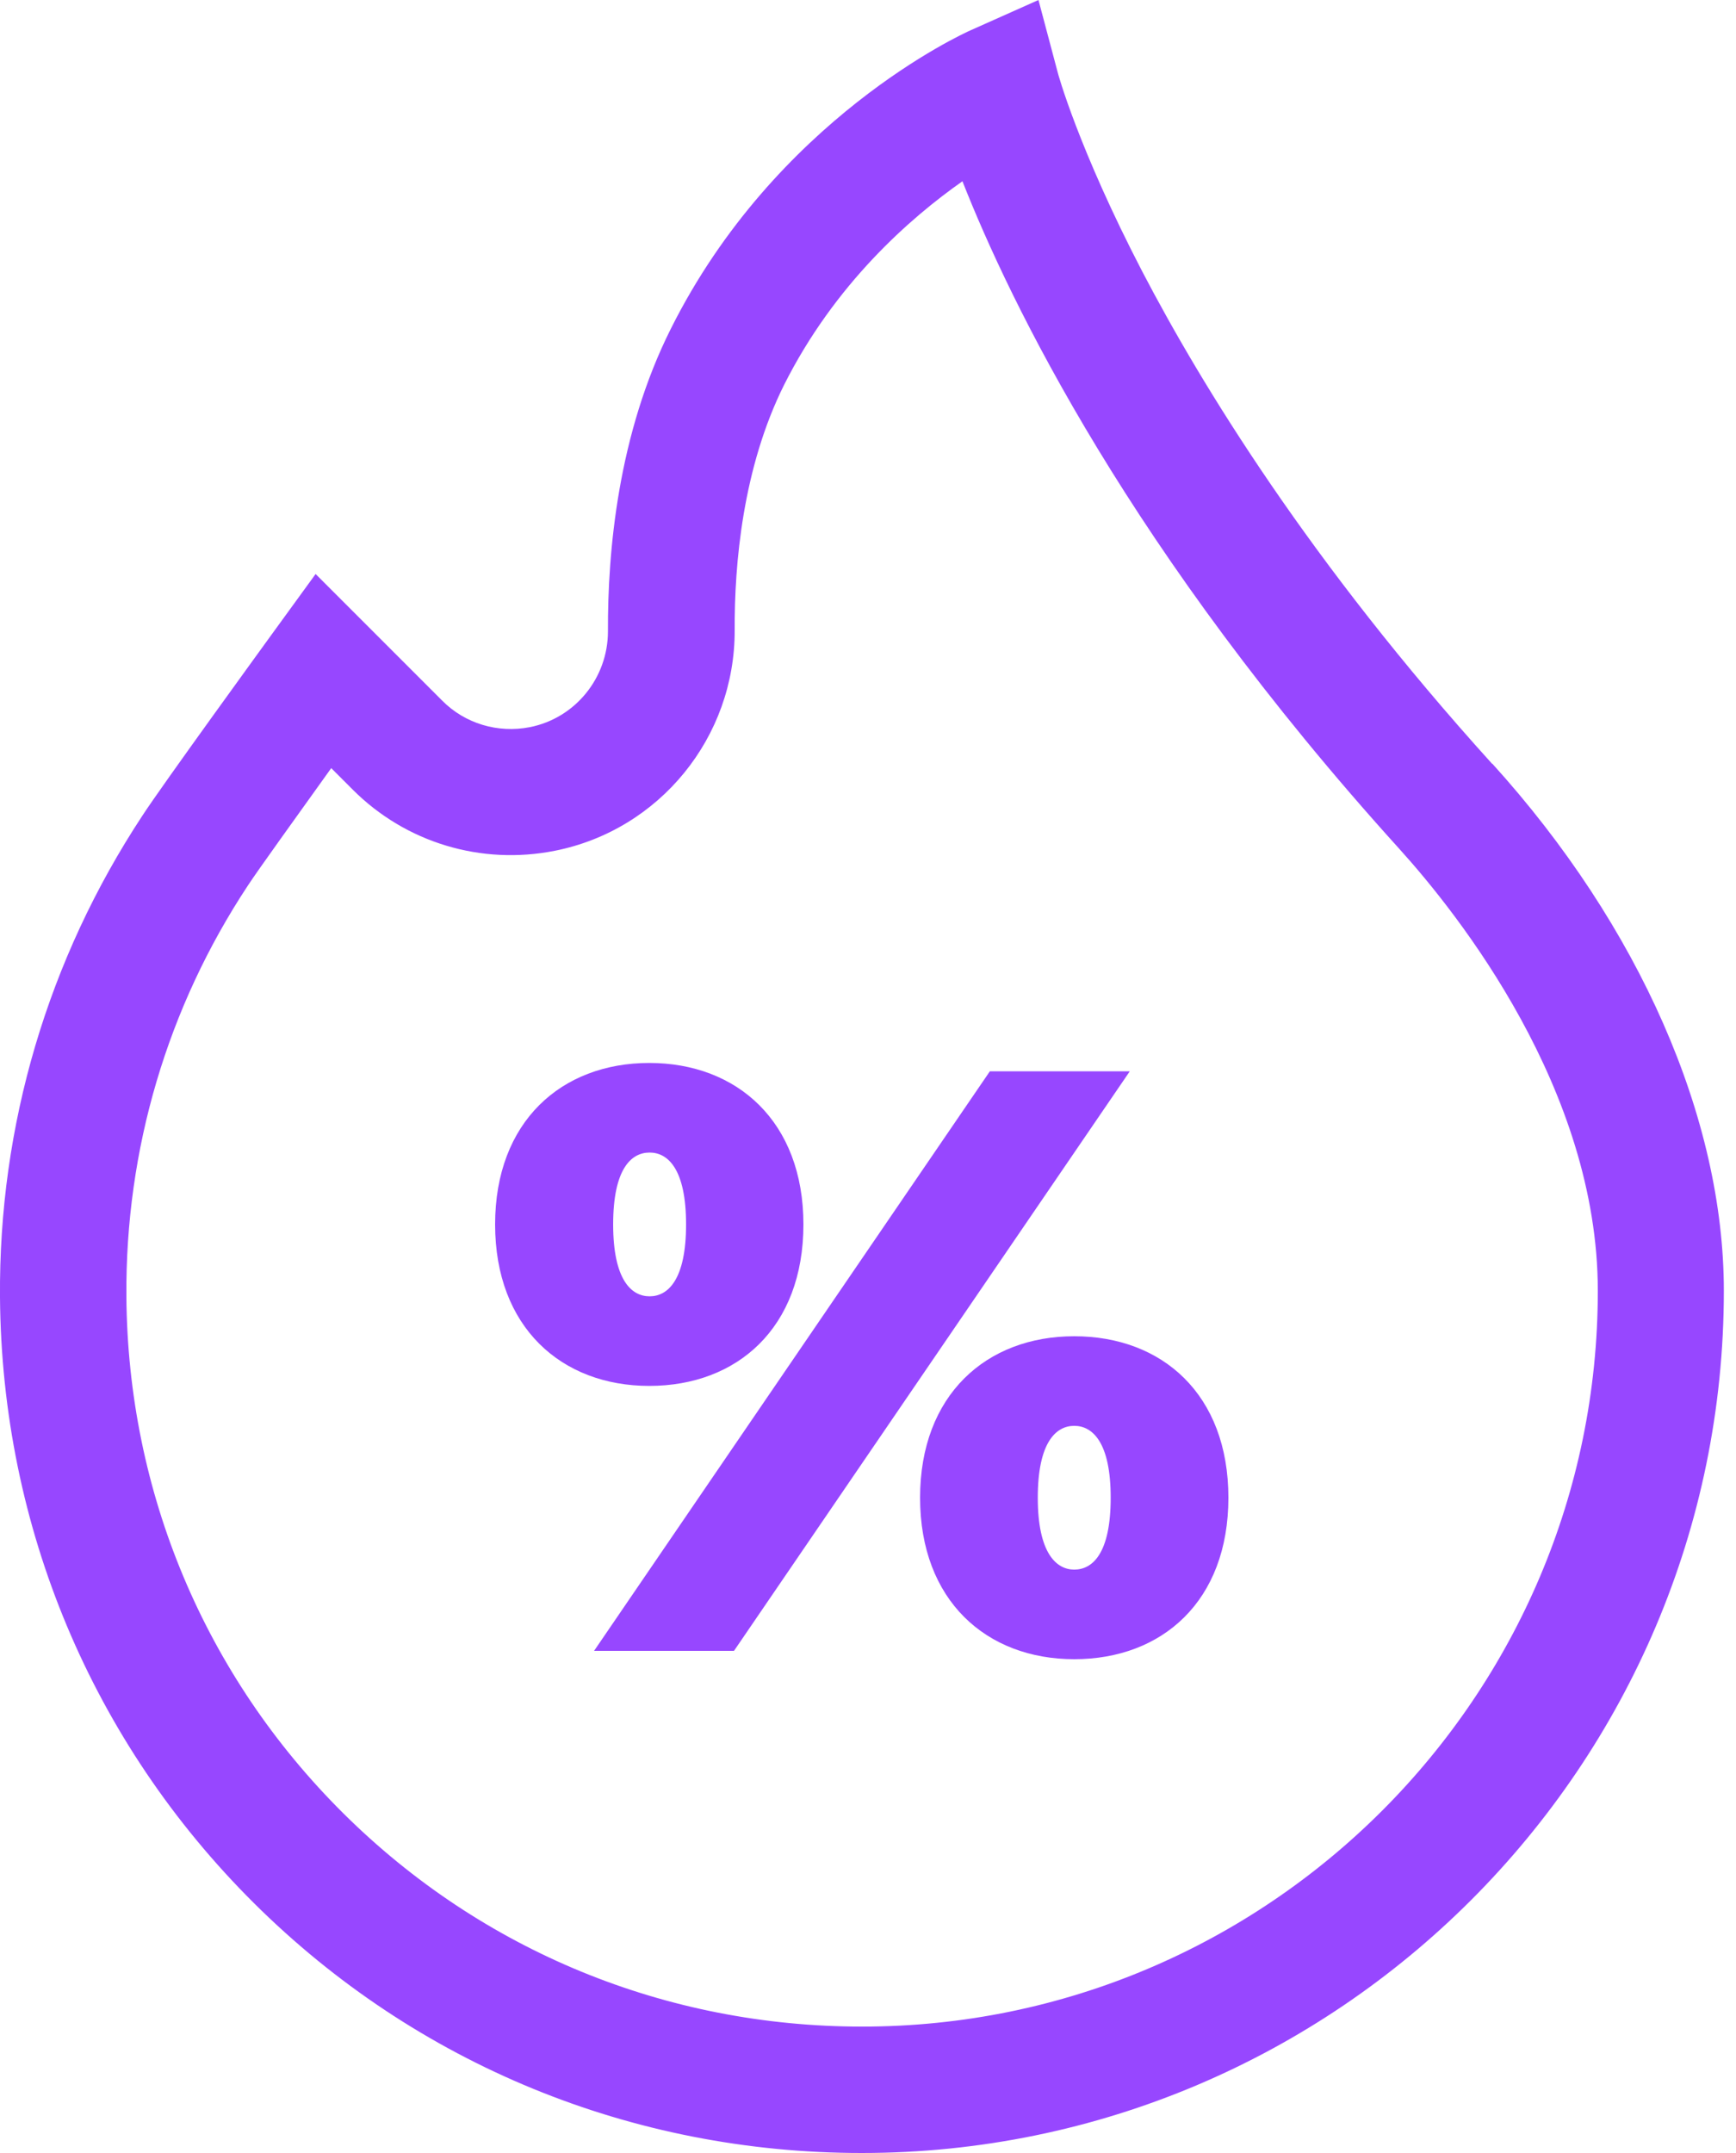 <svg width="50" height="62" viewBox="0 0 50 62" fill="none" xmlns="http://www.w3.org/2000/svg">
<g clip-path="url(#clip0_262_1231)">
<path d="M42.98 22C37.72 16.19 34.6 11.08 32.9 7.82C31.06 4.28 30.46 2.09 30.46 2.07L29.91 0L27.96 0.87C27.73 0.97 22.34 3.43 19.32 9.47C17.8 12.5 17.5 15.88 17.51 18.18C17.51 19.52 16.57 20.68 15.26 20.94C14.34 21.12 13.39 20.84 12.73 20.17L9.09 16.53L7.84 18.25C7.71 18.43 4.65 22.64 4.1 23.49C1.38 27.62 -0.04 32.41 -1.64501e-06 37.36C0.05 43.97 2.65 50.17 7.32 54.81C11.99 59.45 18.21 62 24.82 62C38.51 62 49.65 50.86 49.65 37.17C49.65 32.21 47.22 26.67 42.98 21.99V22ZM24.83 58.36C19.18 58.36 13.88 56.18 9.89 52.22C5.9 48.26 3.68 42.97 3.64 37.33C3.61 33.1 4.82 29.01 7.14 25.5C7.42 25.07 8.56 23.49 9.54 22.12L10.16 22.74C11.69 24.27 13.86 24.92 15.98 24.5C19 23.9 21.17 21.23 21.16 18.15C21.15 16.25 21.39 13.48 22.58 11.09C24.04 8.18 26.21 6.28 27.72 5.22C29.09 8.7 32.55 15.88 40.29 24.43C42.01 26.33 46.02 31.38 46.02 37.17C46.02 48.85 36.51 58.36 24.83 58.36Z" fill="#9747FF"/>
<path d="M28.51 30.85L17.11 47.54H21.14L32.54 30.85H28.51Z" fill="#9747FF"/>
<path d="M30.94 38.48C28.41 38.48 26.5 40.17 26.5 43.13C26.5 46.09 28.41 47.78 30.94 47.78C33.47 47.78 35.38 46.11 35.38 43.13C35.38 40.15 33.47 38.48 30.94 38.48ZM30.94 45.2C30.42 45.2 29.89 44.72 29.89 43.13C29.89 41.54 30.41 41.06 30.94 41.06C31.47 41.06 31.99 41.54 31.99 43.13C31.99 44.73 31.47 45.2 30.94 45.2Z" fill="#9747FF"/>
<path d="M23.14 35.26C23.14 32.3 21.23 30.61 18.7 30.61C16.17 30.61 14.26 32.3 14.26 35.26C14.26 38.22 16.17 39.91 18.7 39.91C21.23 39.91 23.14 38.24 23.14 35.26ZM17.66 35.26C17.66 33.66 18.18 33.19 18.71 33.19C19.24 33.19 19.76 33.67 19.76 35.26C19.76 36.85 19.24 37.33 18.71 37.33C18.18 37.33 17.66 36.85 17.66 35.26Z" fill="#9747FF"/>
</g>
<defs>
<clipPath id="clip0_262_1231">
<rect width="49.65" height="62" fill="white"/>
</clipPath>
</defs>
</svg>
